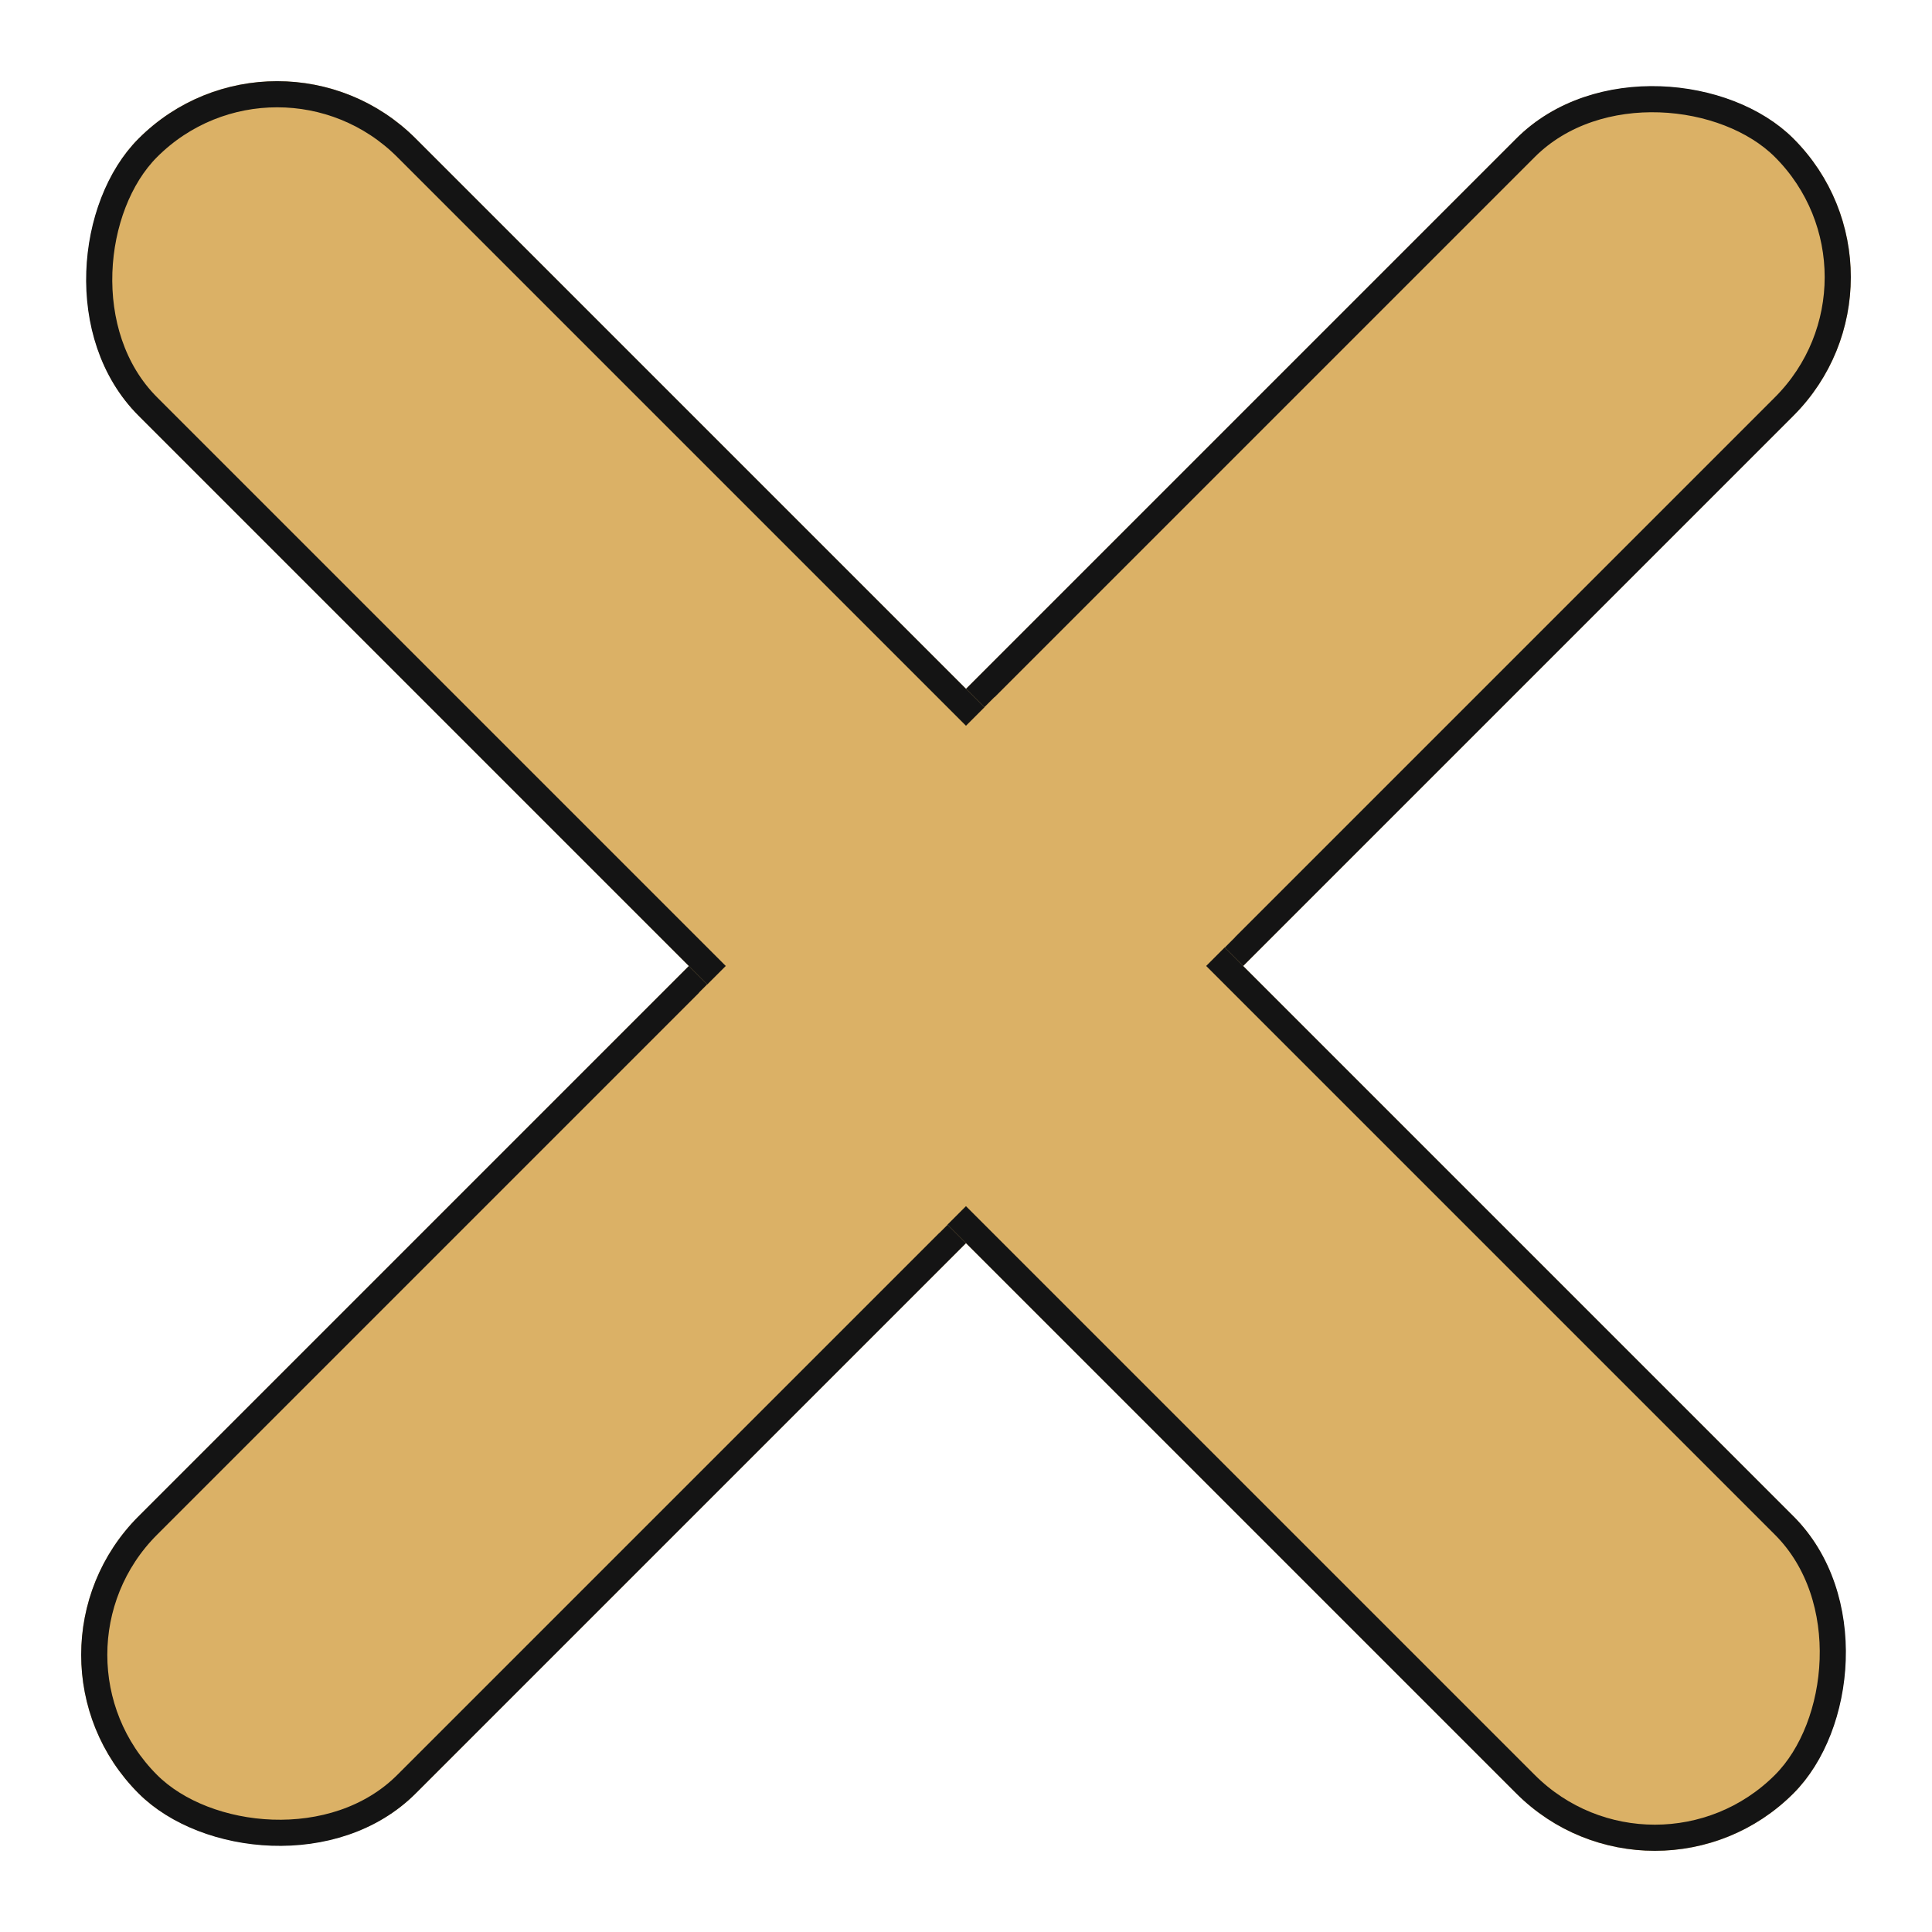 <svg id="Cross" xmlns="http://www.w3.org/2000/svg" width="73.936" height="73.936" viewBox="0 0 73.936 73.936">
<g id="Rectangle_7" data-name="Rectangle 7" transform="translate(0 63.329) rotate(-45)" fill="#dbb166" stroke="#141414" stroke-linecap="round" stroke-linejoin="round" stroke-width="1">
<rect width="89.561" height="15" rx="7.5" stroke="none"/>
<rect x="0.5" y="0.5" width="88.561" height="14" rx="7" fill="none"/>
</g>
<g id="Rectangle_8" data-name="Rectangle 8" transform="translate(10.607 0) rotate(45)" fill="#dbb166" stroke="#141414" stroke-linecap="round" stroke-linejoin="round" stroke-width="1">
<rect width="89.561" height="15" rx="7.5" stroke="none"/>
<rect x="0.5" y="0.5" width="88.561" height="14" rx="7" fill="none"/>
</g>
<rect id="Rectangle_9" data-name="Rectangle 9" width="13" height="16" transform="translate(38.066 26.675) rotate(45)" fill="#dbb166"/>
</svg>


